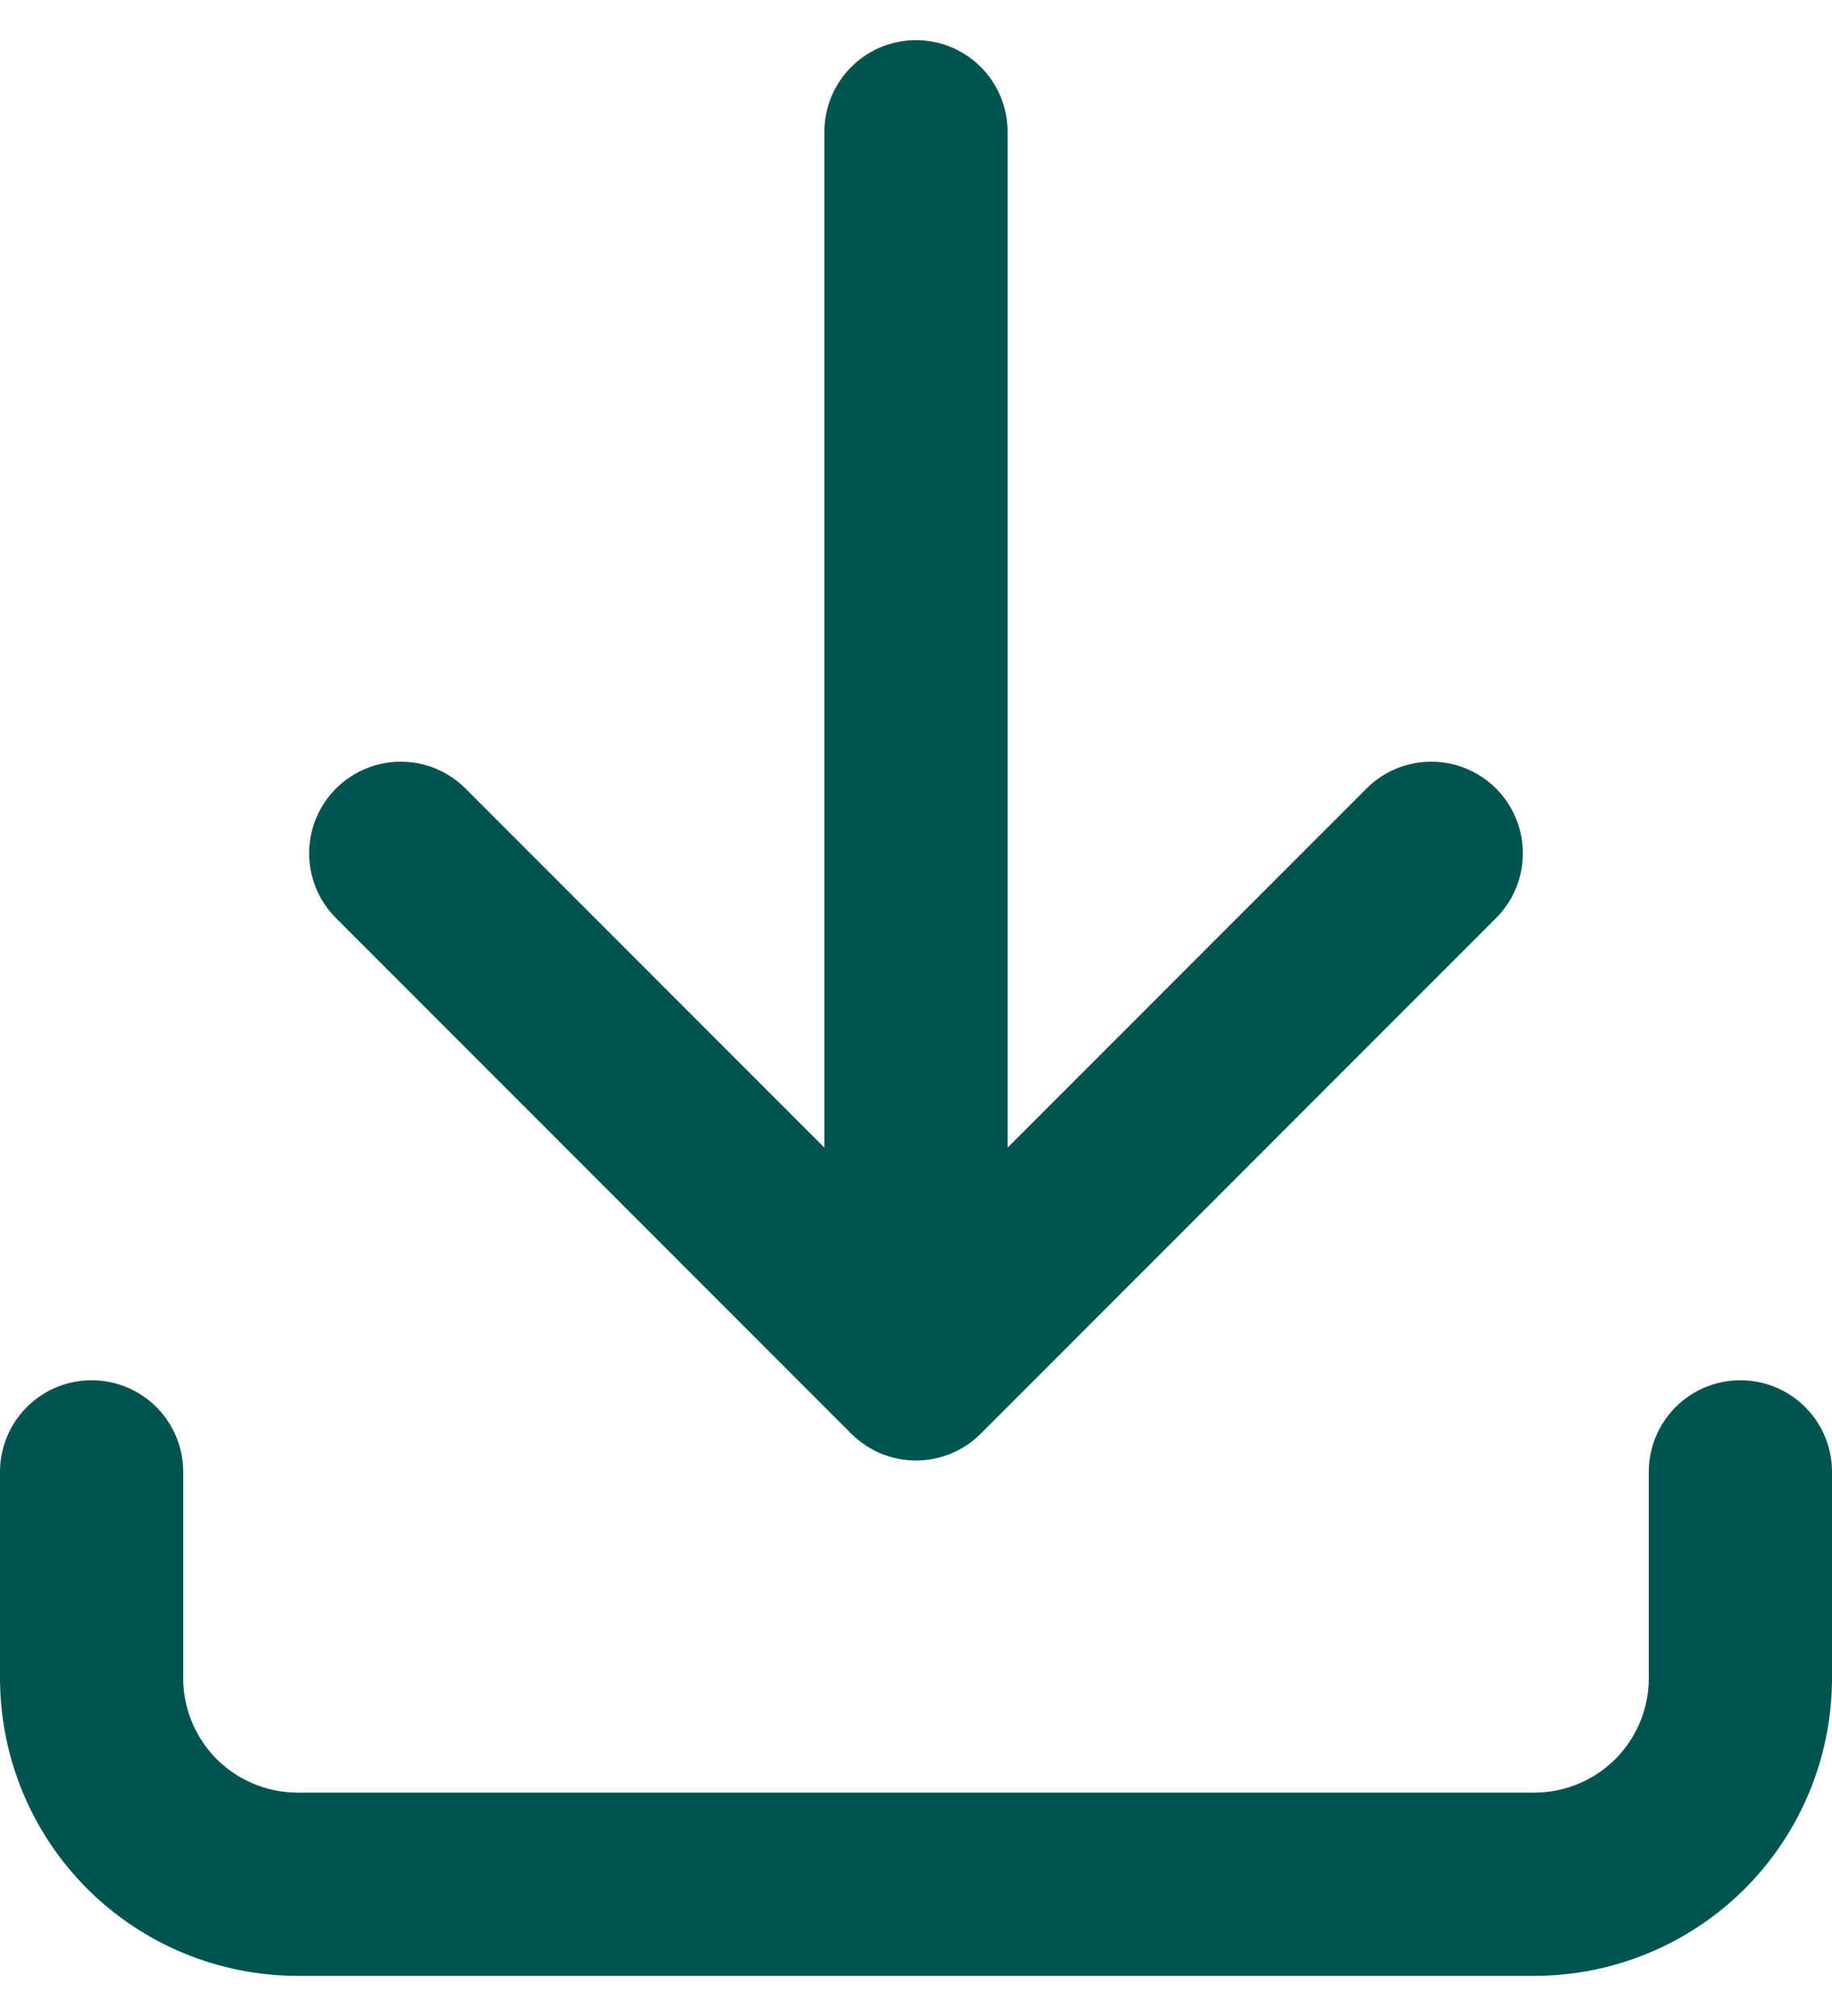 <svg width="20" height="22" viewBox="0 0 20 22" fill="none" xmlns="http://www.w3.org/2000/svg">
<path d="M1 16.062V18.312C1 18.909 1.237 19.482 1.659 19.904C2.081 20.325 2.653 20.562 3.25 20.562H16.75C17.347 20.562 17.919 20.325 18.341 19.904C18.763 19.482 19 18.909 19 18.312V16.062M4.375 9.312L10 14.938M10 14.938L15.625 9.312M10 14.938V1.438" stroke="#00544F" stroke-width="2" stroke-linecap="round" stroke-linejoin="round"/>
</svg>
